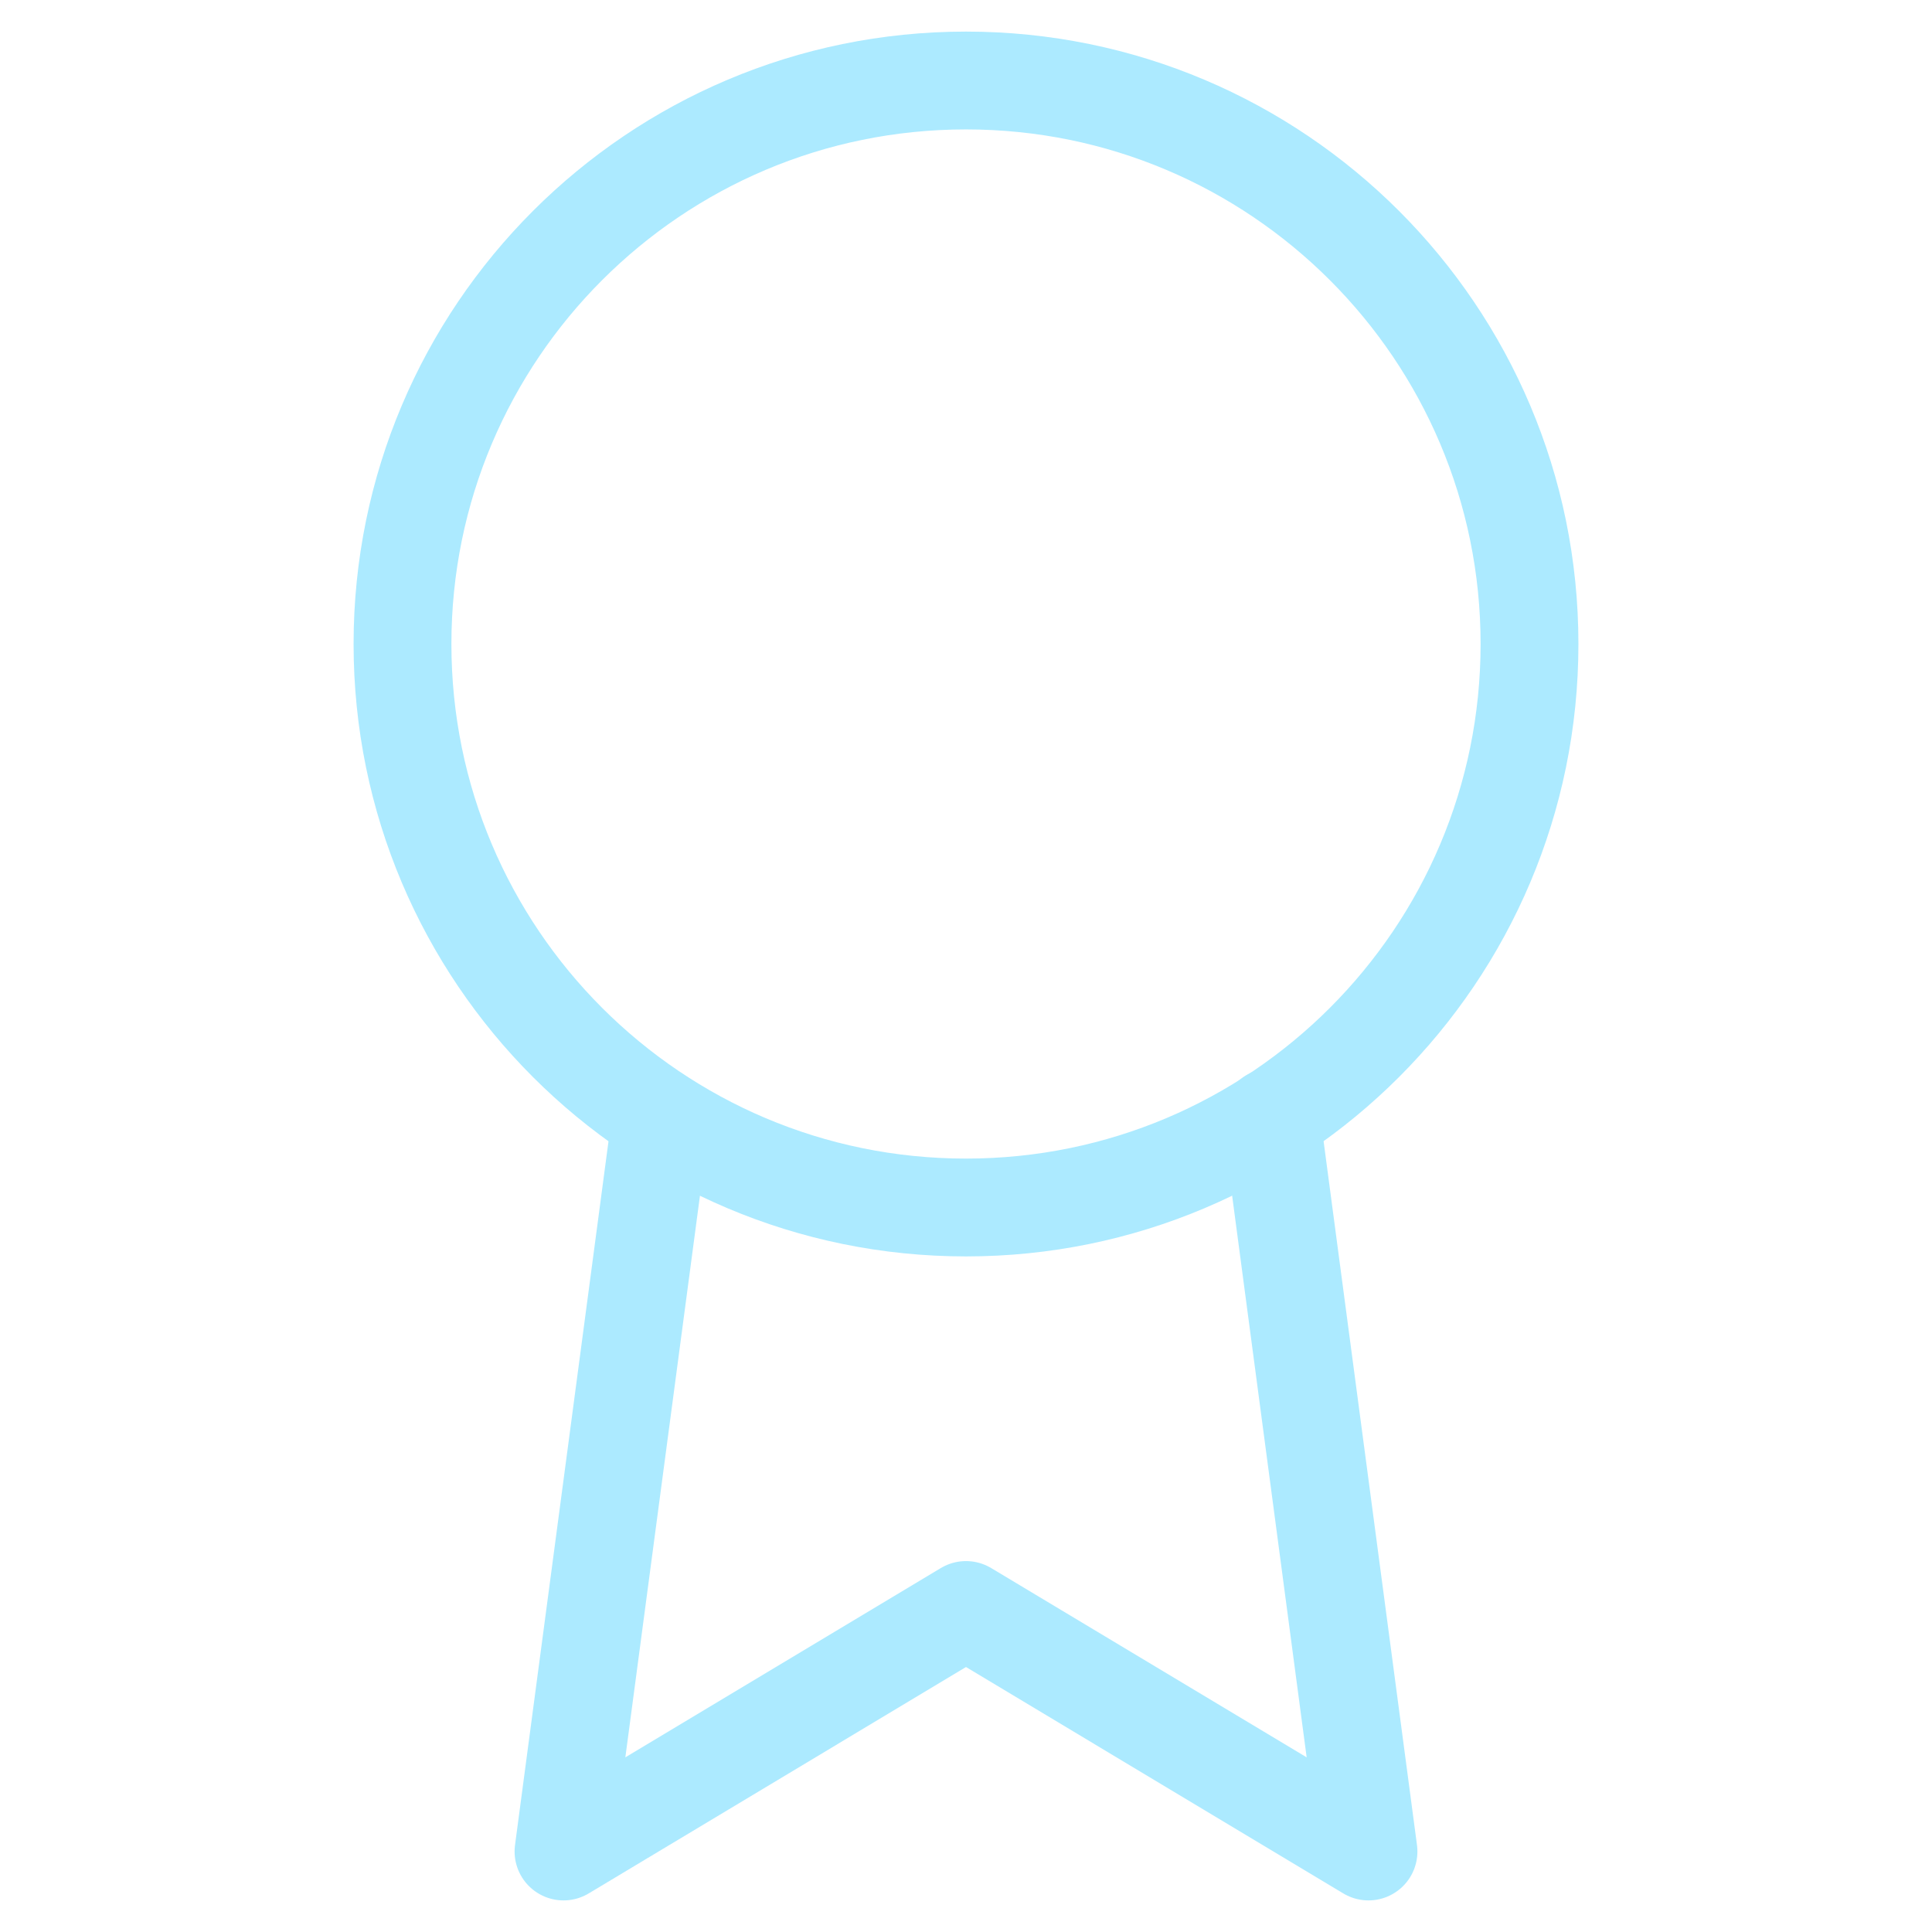 <svg width="79" height="79" viewBox="0 0 79 79" fill="none" xmlns="http://www.w3.org/2000/svg">
<path d="M39.5 49.375C52.225 49.375 62.542 39.059 62.542 26.333C62.542 13.608 52.225 3.292 39.5 3.292C26.774 3.292 16.458 13.608 16.458 26.333C16.458 39.059 26.774 49.375 39.5 49.375Z" stroke="#ACEAFF" stroke-width="4" stroke-linecap="round" stroke-linejoin="round"/>
<path d="M27.025 45.721L23.042 75.708L39.5 65.833L55.958 75.708L51.975 45.688" stroke="#ACEAFF" stroke-width="4" stroke-linecap="round" stroke-linejoin="round"/>
</svg>
